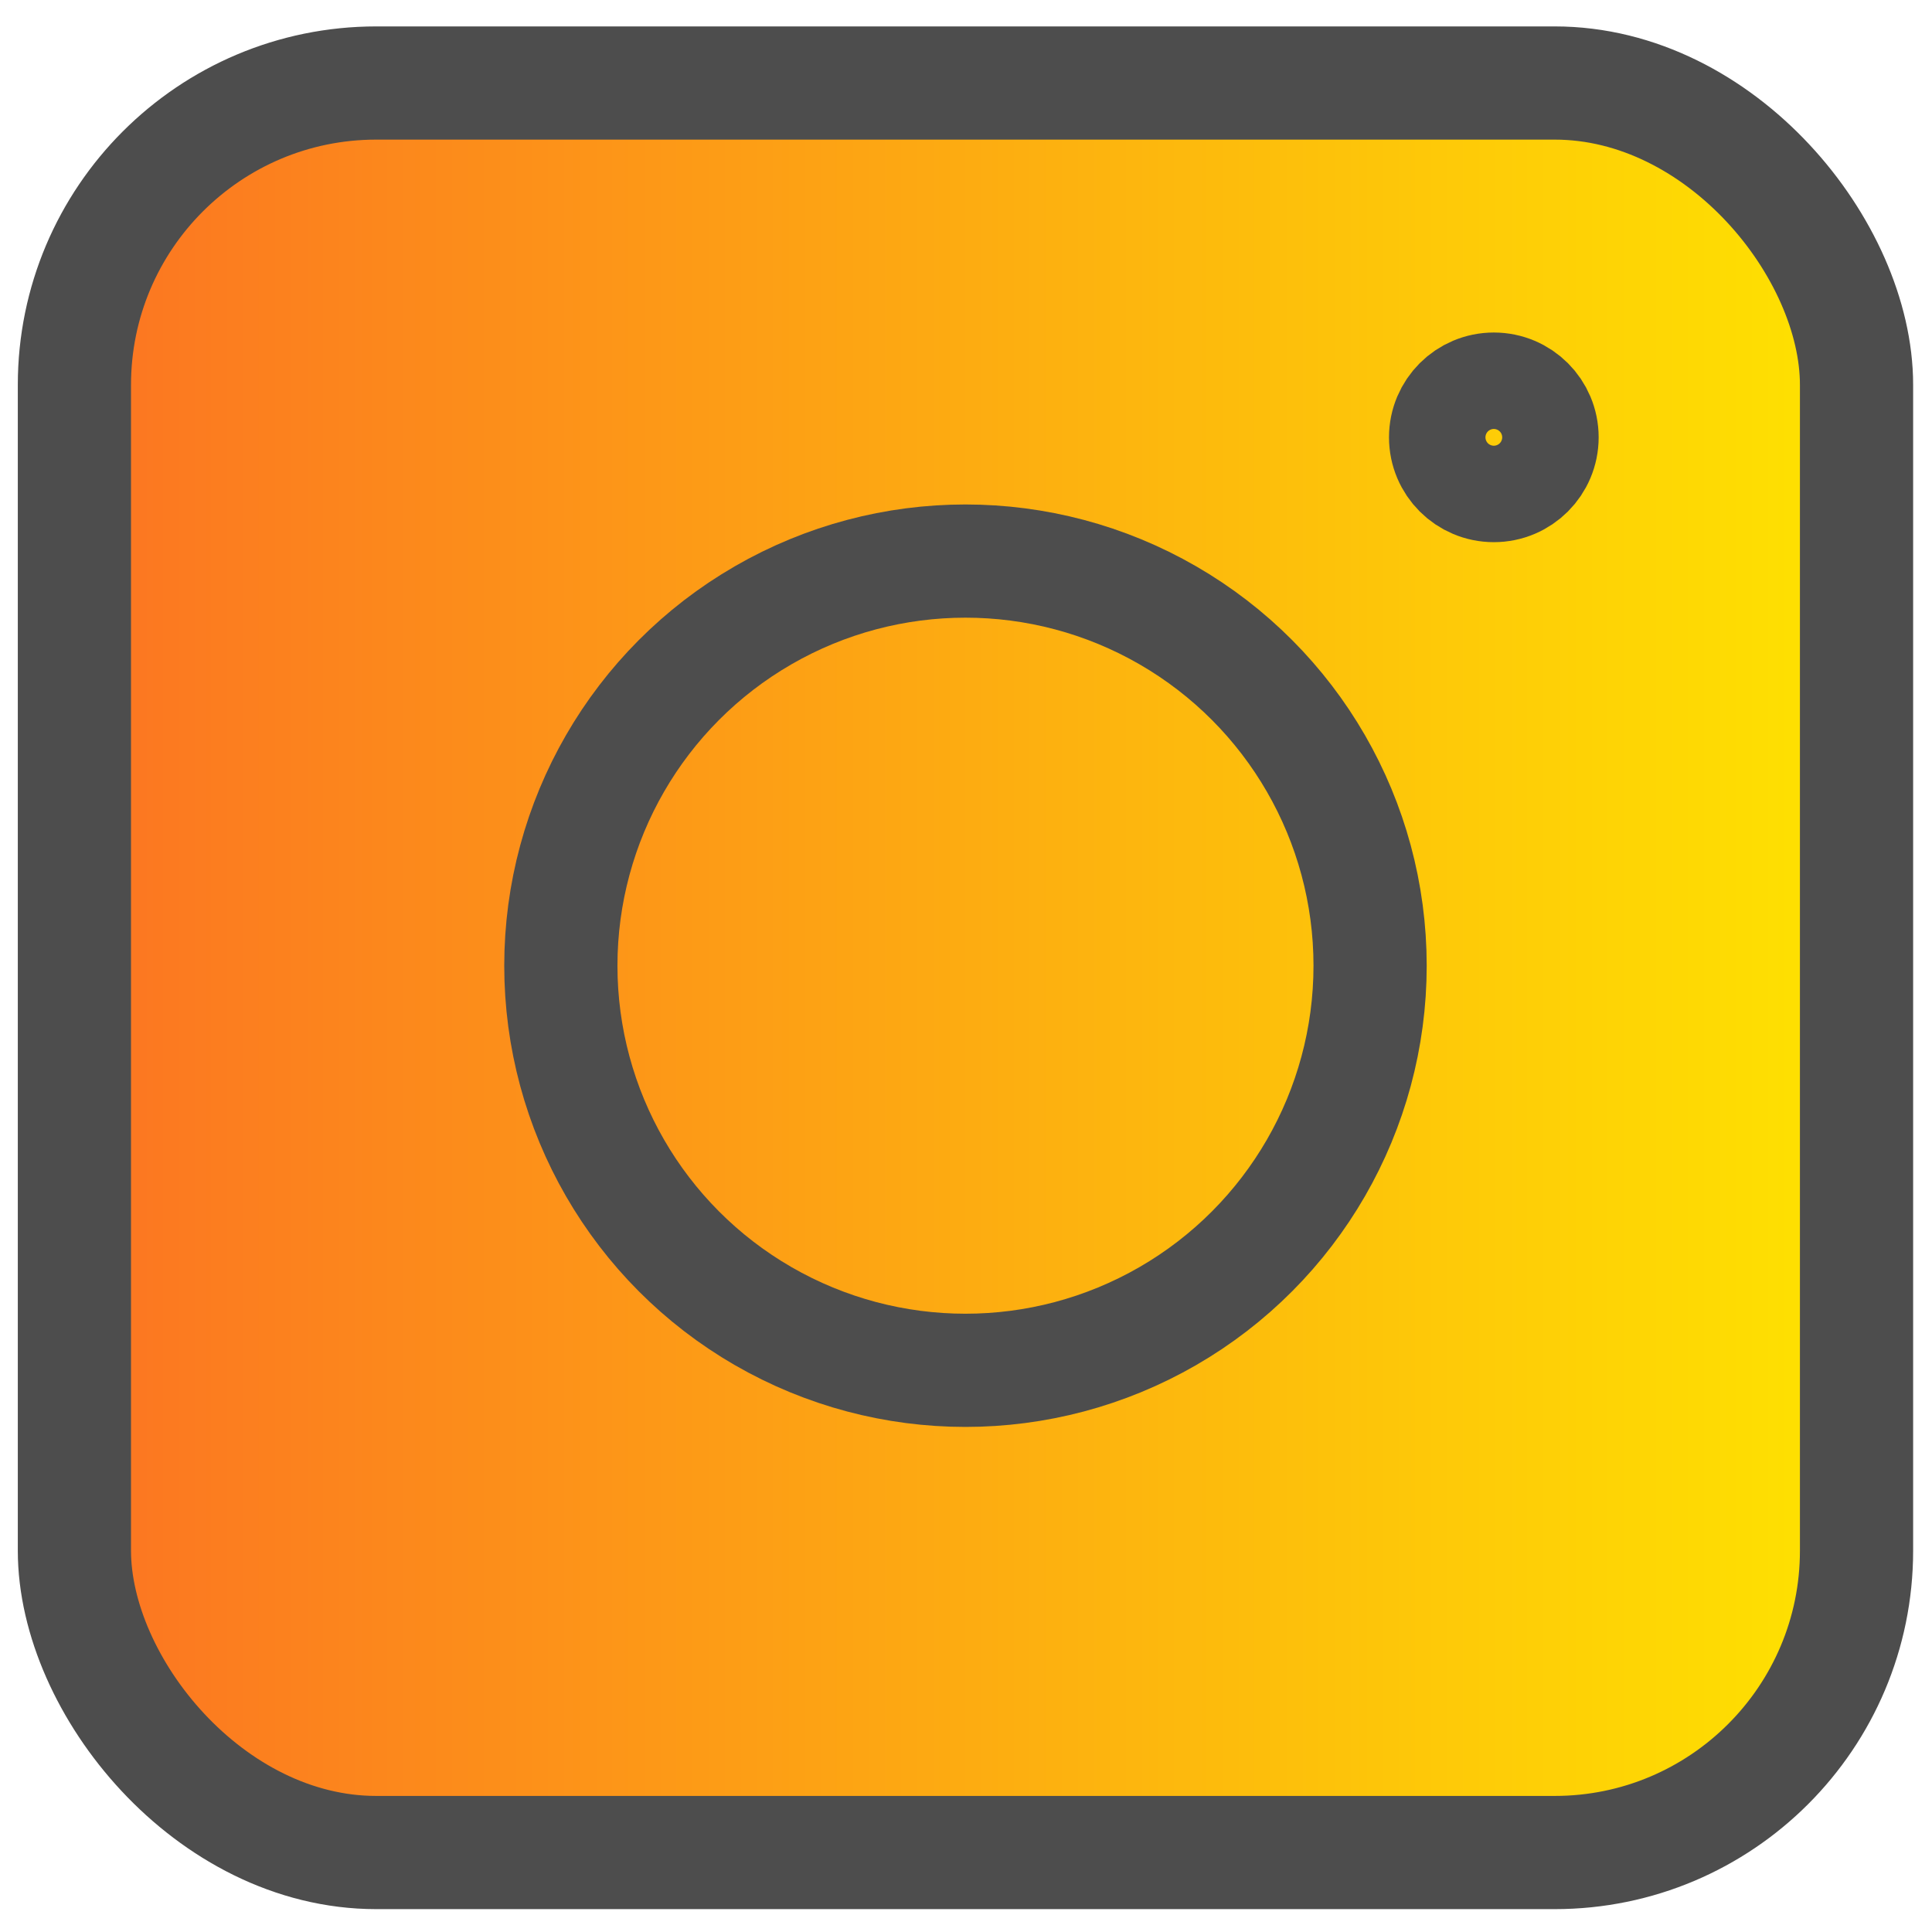 <svg xmlns="http://www.w3.org/2000/svg" xmlns:xlink="http://www.w3.org/1999/xlink" viewBox="0 0 512 512"><defs><style>.cls-1{fill:url(#Best_of_Sunburst);}.cls-2{fill:none;stroke:#4d4d4d;stroke-linecap:round;stroke-miterlimit:10;stroke-width:30px;}</style><linearGradient id="Best_of_Sunburst" x1="19.72" y1="256.47" x2="492" y2="256.47" gradientUnits="userSpaceOnUse"><stop offset="0" stop-color="#fc7422"/><stop offset="1" stop-color="#fee300"/></linearGradient></defs><g id="Instagram"><rect class="cls-1" x="19.72" y="22" width="472.28" height="468.94" rx="80"/><circle class="cls-2" cx="255.86" cy="255.92" r="107.23"/><rect class="cls-2" x="19.72" y="22" width="472.28" height="468.94" rx="80"/><circle class="cls-2" cx="395.88" cy="115.9" r="12.78"/></g></svg>